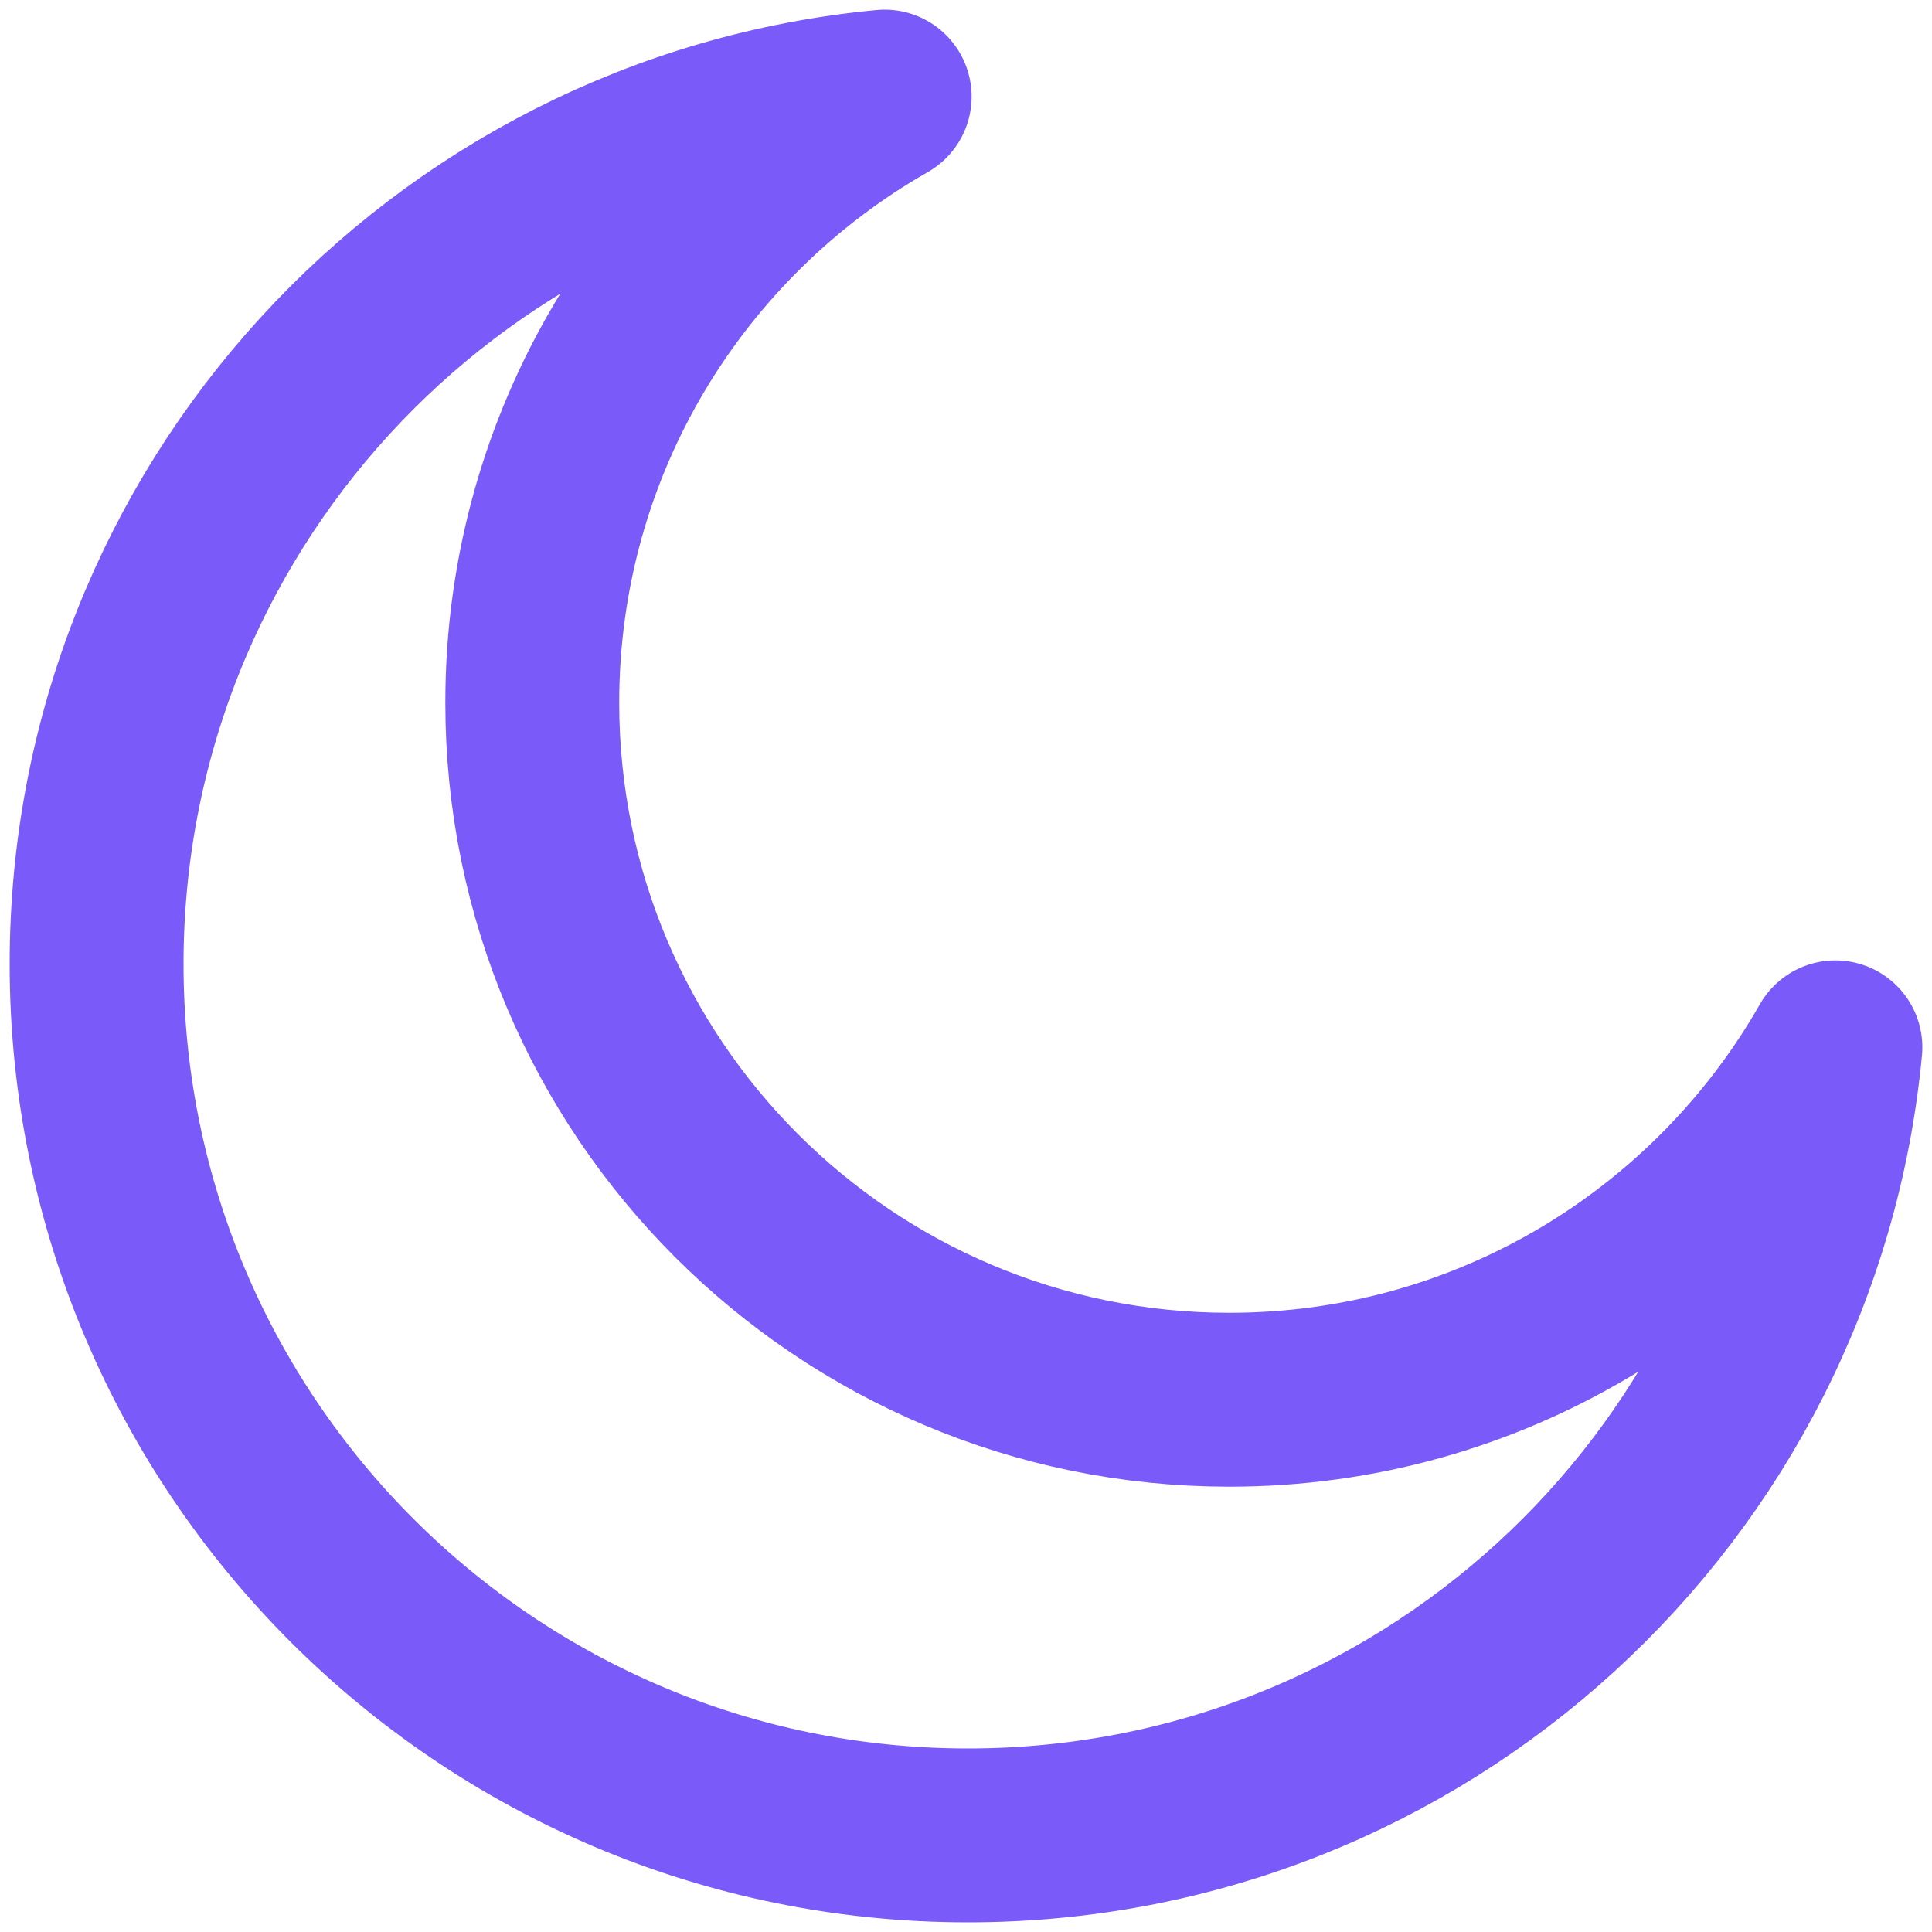 <svg width="20" height="20" viewBox="0 0 20 20" fill="none" xmlns="http://www.w3.org/2000/svg">
<path d="M19 10.842C17.758 13.021 15.414 14.49 12.726 14.49C8.741 14.49 5.51 11.259 5.51 7.274C5.51 4.586 6.979 2.242 9.158 1C4.581 1.434 1 5.289 1 9.98C1 14.961 5.039 19 10.02 19C14.711 19 18.566 15.419 19 10.842Z" stroke="#7A5AF8" stroke-width="1.8" stroke-linecap="round" stroke-linejoin="round"/>
</svg>
